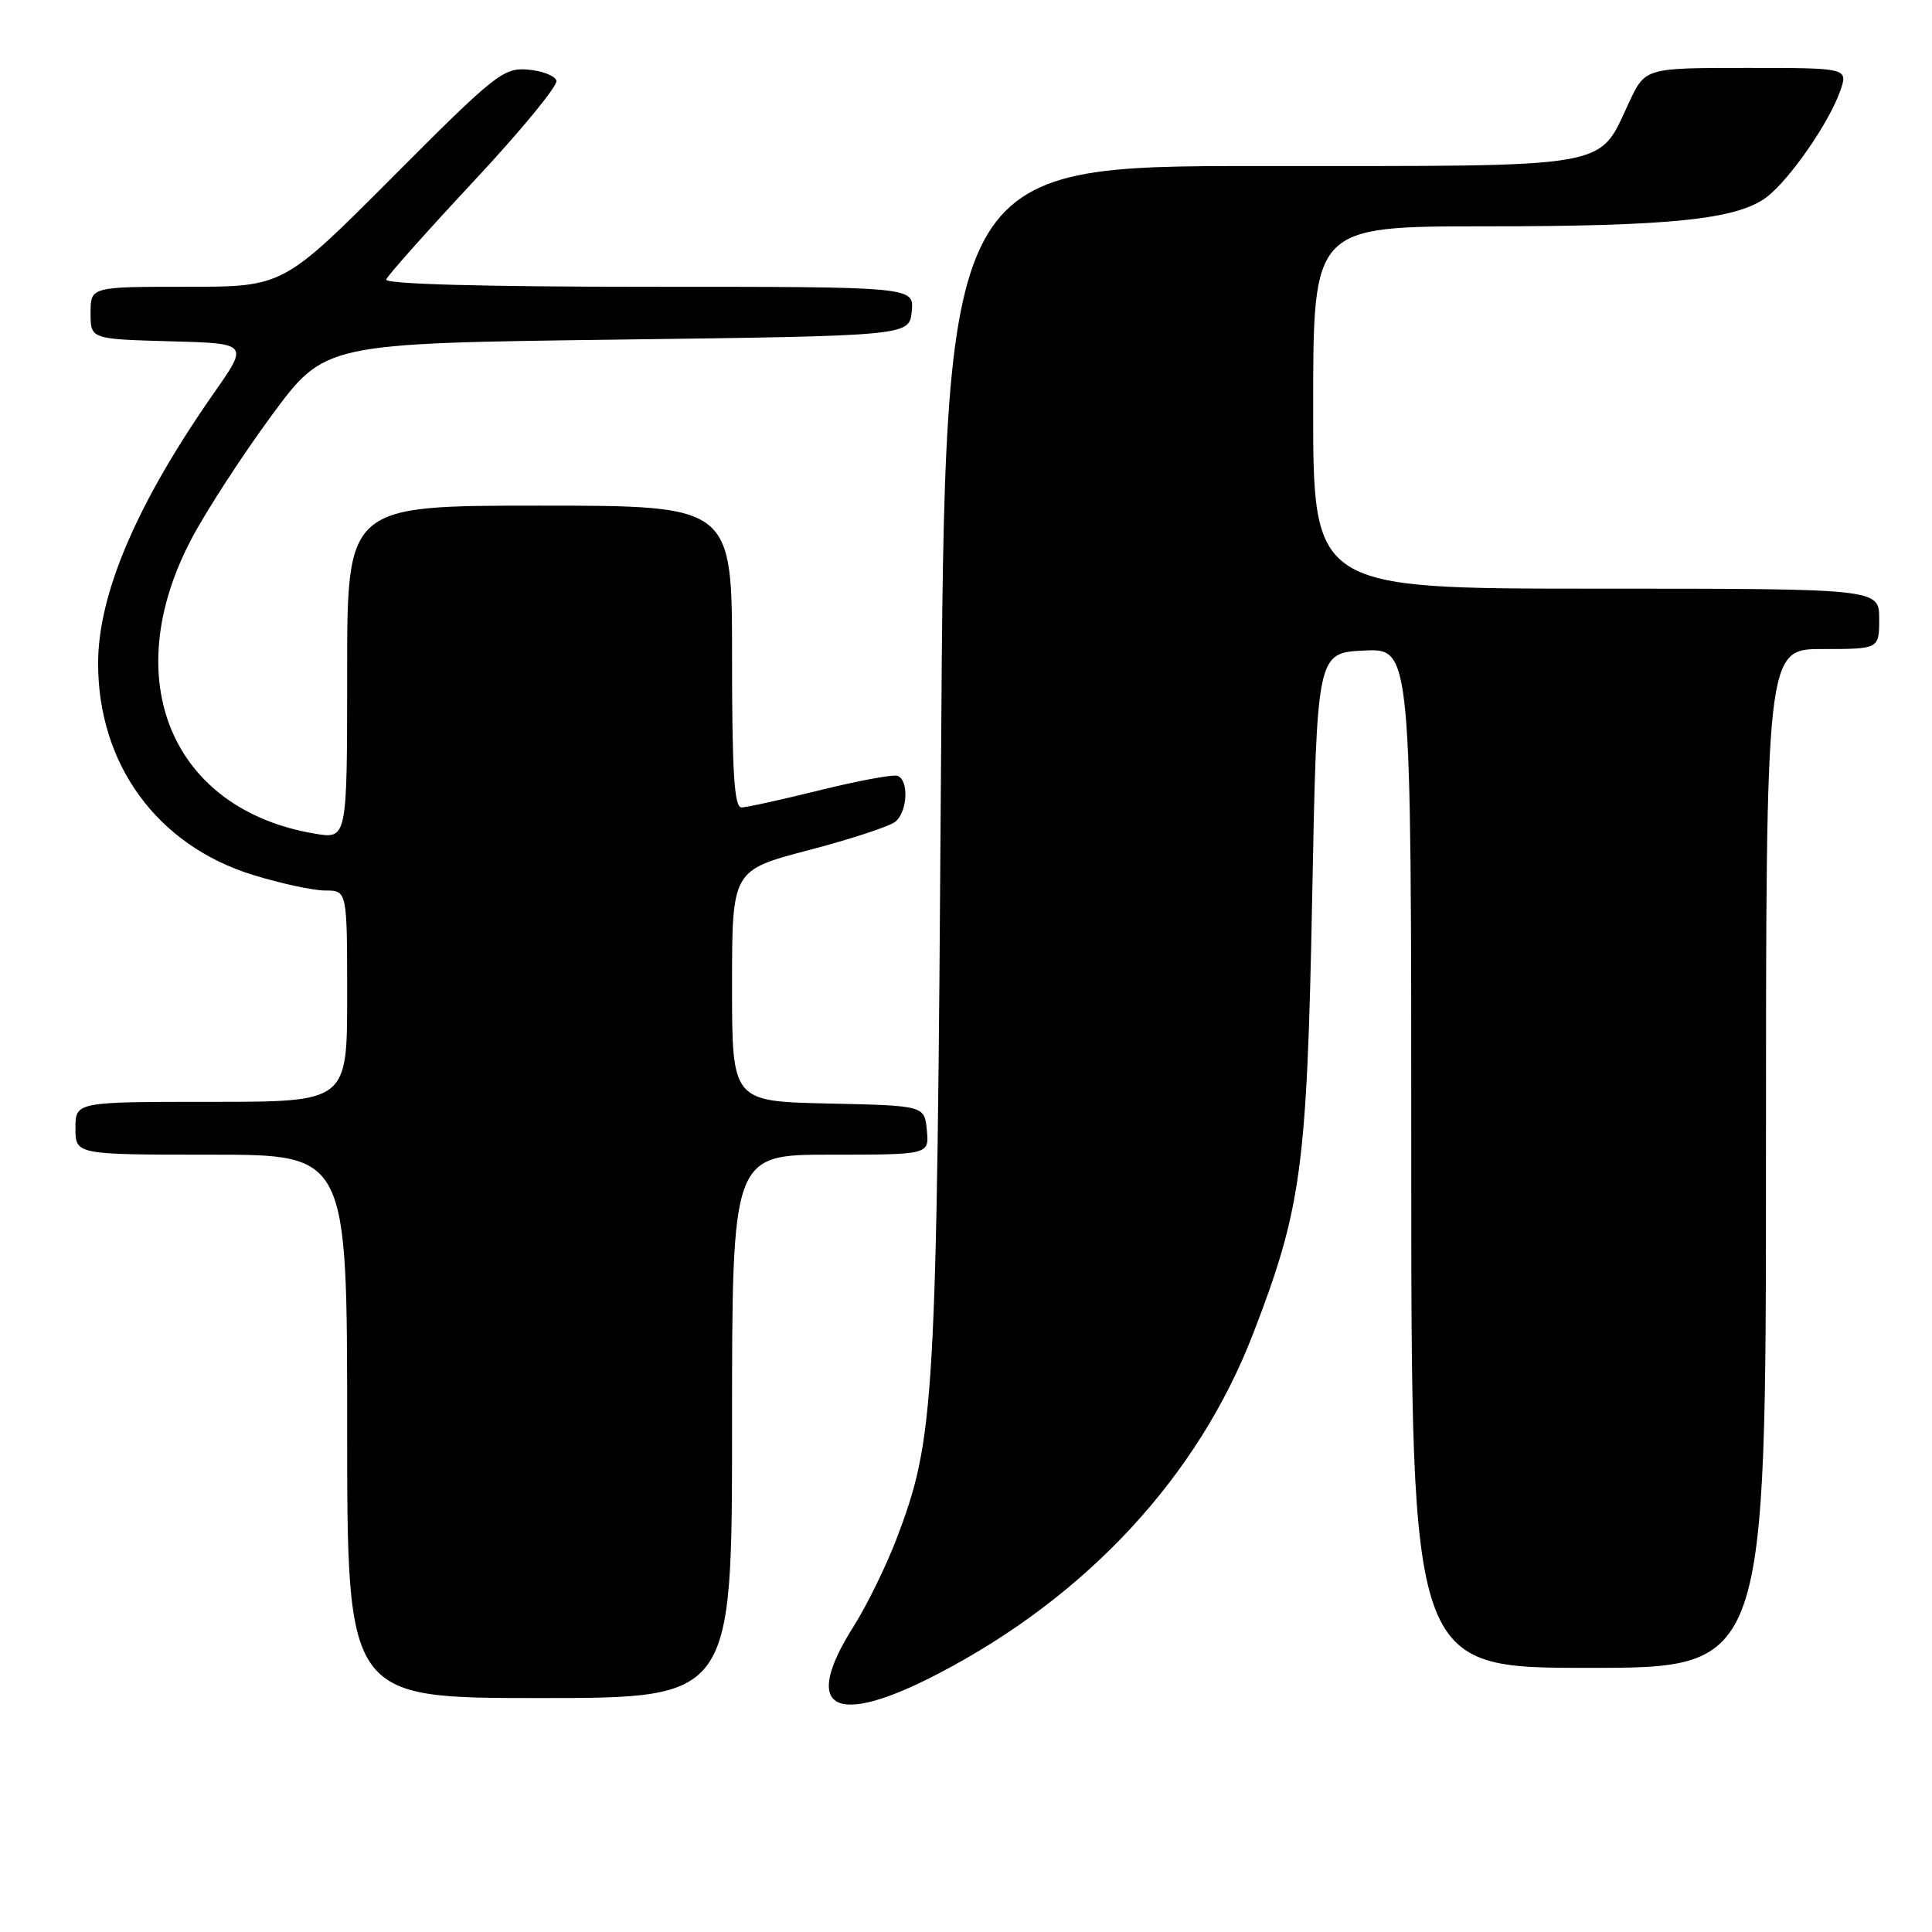 <?xml version="1.0" encoding="UTF-8" standalone="no"?>
<!DOCTYPE svg PUBLIC "-//W3C//DTD SVG 1.1//EN" "http://www.w3.org/Graphics/SVG/1.1/DTD/svg11.dtd" >
<svg xmlns="http://www.w3.org/2000/svg" xmlns:xlink="http://www.w3.org/1999/xlink" version="1.1" viewBox="0 0 256 256">
 <g >
 <path fill="currentColor"
d=" M 124.31 221.78 C 144.06 211.50 158.75 195.64 166.05 176.71 C 172.45 160.12 173.18 154.69 173.87 119.00 C 174.50 86.50 174.50 86.50 180.75 86.20 C 187.00 85.90 187.00 85.90 187.00 153.45 C 187.00 221.00 187.00 221.00 210.50 221.00 C 234.00 221.00 234.00 221.00 234.00 153.50 C 234.00 86.00 234.00 86.00 241.50 86.00 C 249.00 86.00 249.00 86.00 249.00 82.00 C 249.00 78.00 249.00 78.00 211.50 78.00 C 174.00 78.00 174.00 78.00 174.00 54.00 C 174.00 30.00 174.00 30.00 196.75 29.99 C 221.21 29.99 230.04 29.09 233.99 26.19 C 237.01 23.98 242.34 16.32 243.83 12.07 C 244.90 9.00 244.90 9.00 231.45 9.00 C 218.01 9.00 218.01 9.00 215.88 13.52 C 211.68 22.46 214.36 22.00 166.97 22.00 C 125.21 22.00 125.21 22.00 124.69 101.25 C 124.12 186.50 123.89 190.53 118.76 204.00 C 117.39 207.57 114.86 212.73 113.14 215.45 C 106.11 226.53 110.45 228.99 124.31 221.78 Z  M 97.00 189.00 C 97.00 153.00 97.00 153.00 110.06 153.00 C 123.13 153.00 123.13 153.00 122.81 149.75 C 122.50 146.50 122.50 146.50 109.75 146.22 C 97.00 145.94 97.00 145.94 97.00 130.63 C 97.00 115.31 97.00 115.31 107.15 112.65 C 112.73 111.19 117.91 109.49 118.65 108.87 C 120.27 107.53 120.45 103.32 118.91 102.80 C 118.30 102.60 113.69 103.46 108.66 104.70 C 103.62 105.95 98.94 106.98 98.25 106.99 C 97.29 107.00 97.00 102.34 97.00 87.00 C 97.00 67.00 97.00 67.00 71.50 67.00 C 46.00 67.00 46.00 67.00 46.00 89.09 C 46.00 111.18 46.00 111.18 41.75 110.47 C 22.73 107.29 15.52 90.07 25.38 71.39 C 27.38 67.60 32.18 60.23 36.03 55.00 C 43.04 45.50 43.04 45.50 81.77 45.00 C 120.50 44.50 120.50 44.50 120.81 41.25 C 121.13 38.00 121.13 38.00 85.98 38.00 C 64.07 38.00 50.96 37.64 51.17 37.04 C 51.35 36.52 56.59 30.64 62.81 23.97 C 69.03 17.31 73.95 11.33 73.73 10.68 C 73.52 10.03 71.81 9.37 69.92 9.22 C 66.72 8.95 65.56 9.87 52.01 23.47 C 37.53 38.00 37.53 38.00 24.76 38.00 C 12.00 38.00 12.00 38.00 12.00 41.47 C 12.00 44.93 12.00 44.93 22.48 45.22 C 32.95 45.50 32.95 45.50 28.40 52.00 C 18.16 66.64 13.00 78.67 13.00 87.91 C 13.00 101.30 20.84 112.02 33.51 115.93 C 37.20 117.07 41.51 118.00 43.11 118.00 C 46.00 118.00 46.00 118.00 46.00 132.00 C 46.00 146.00 46.00 146.00 28.00 146.00 C 10.00 146.00 10.00 146.00 10.00 149.50 C 10.00 153.00 10.00 153.00 28.00 153.00 C 46.00 153.00 46.00 153.00 46.00 189.00 C 46.00 225.00 46.00 225.00 71.50 225.00 C 97.00 225.00 97.00 225.00 97.00 189.00 Z "/>
</g>
</svg>